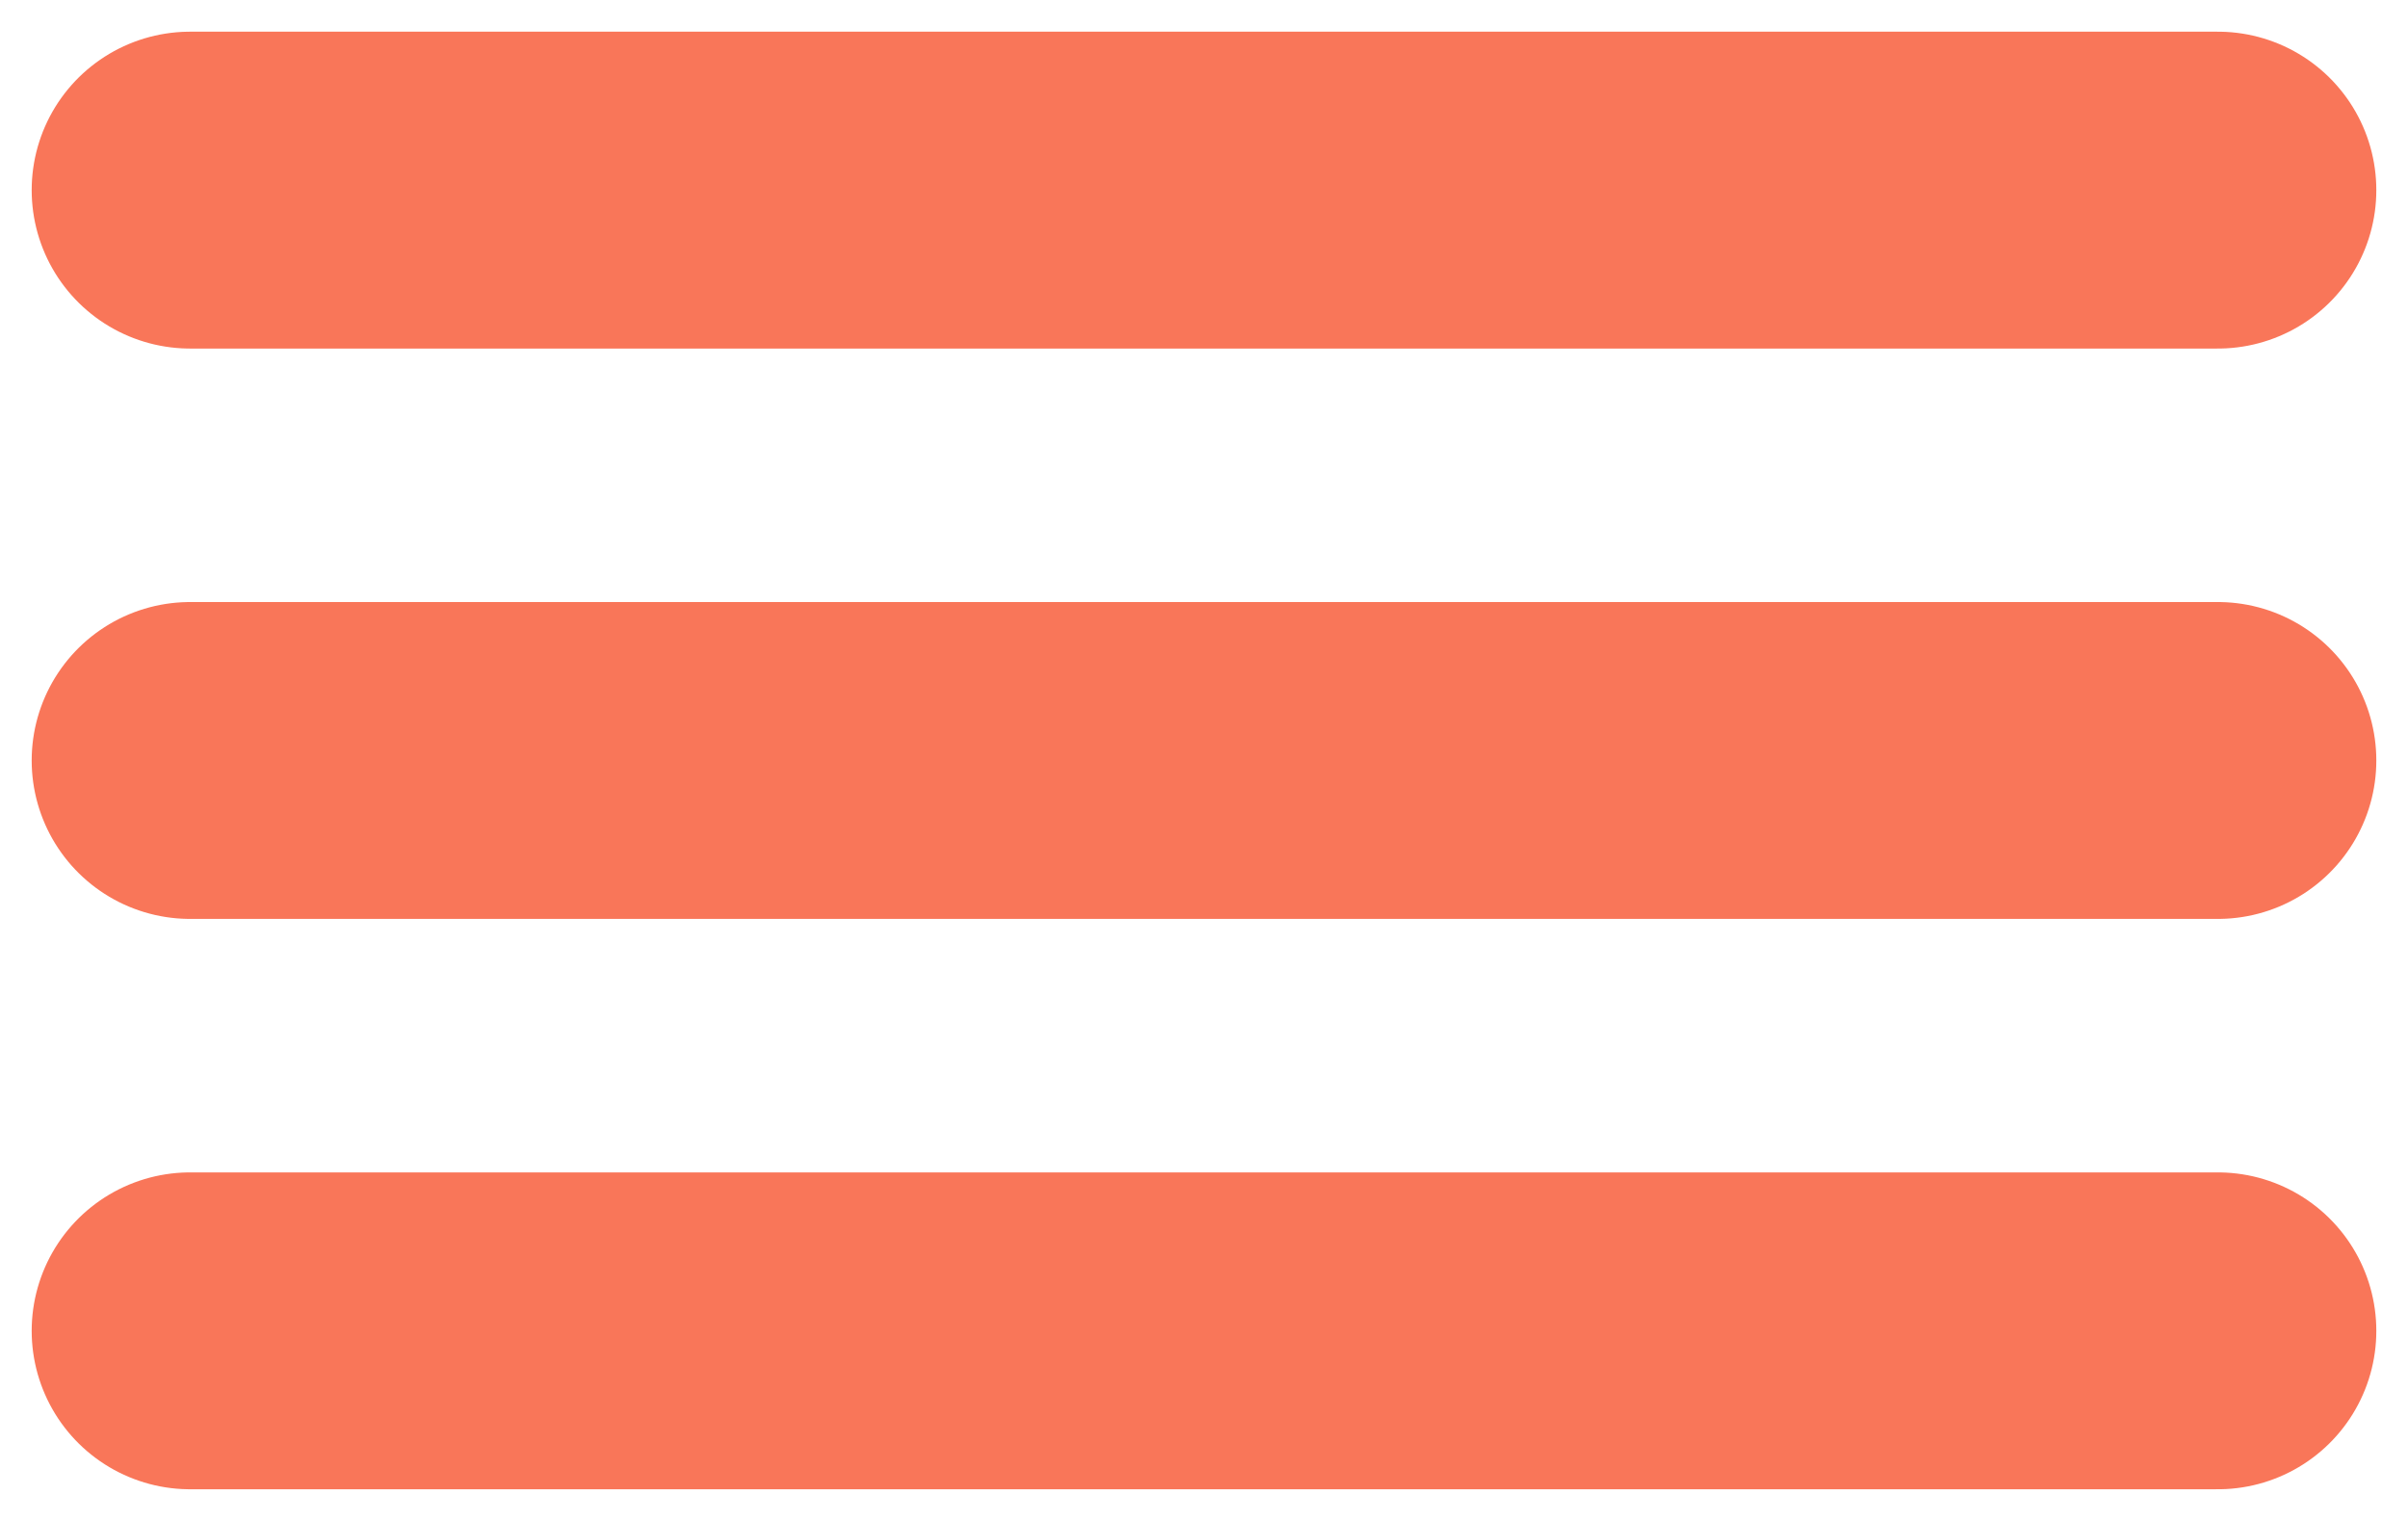 <svg width="38" height="24" viewBox="0 0 38 24" fill="none" xmlns="http://www.w3.org/2000/svg">
<path d="M3 3L35 3" stroke="#F97659" stroke-width="5" stroke-linecap="round"/>
<path d="M3 12L35 12" stroke="#F97659" stroke-width="5" stroke-linecap="round"/>
<path d="M3 21L35 21" stroke="#F97659" stroke-width="5" stroke-linecap="round"/>
</svg>

